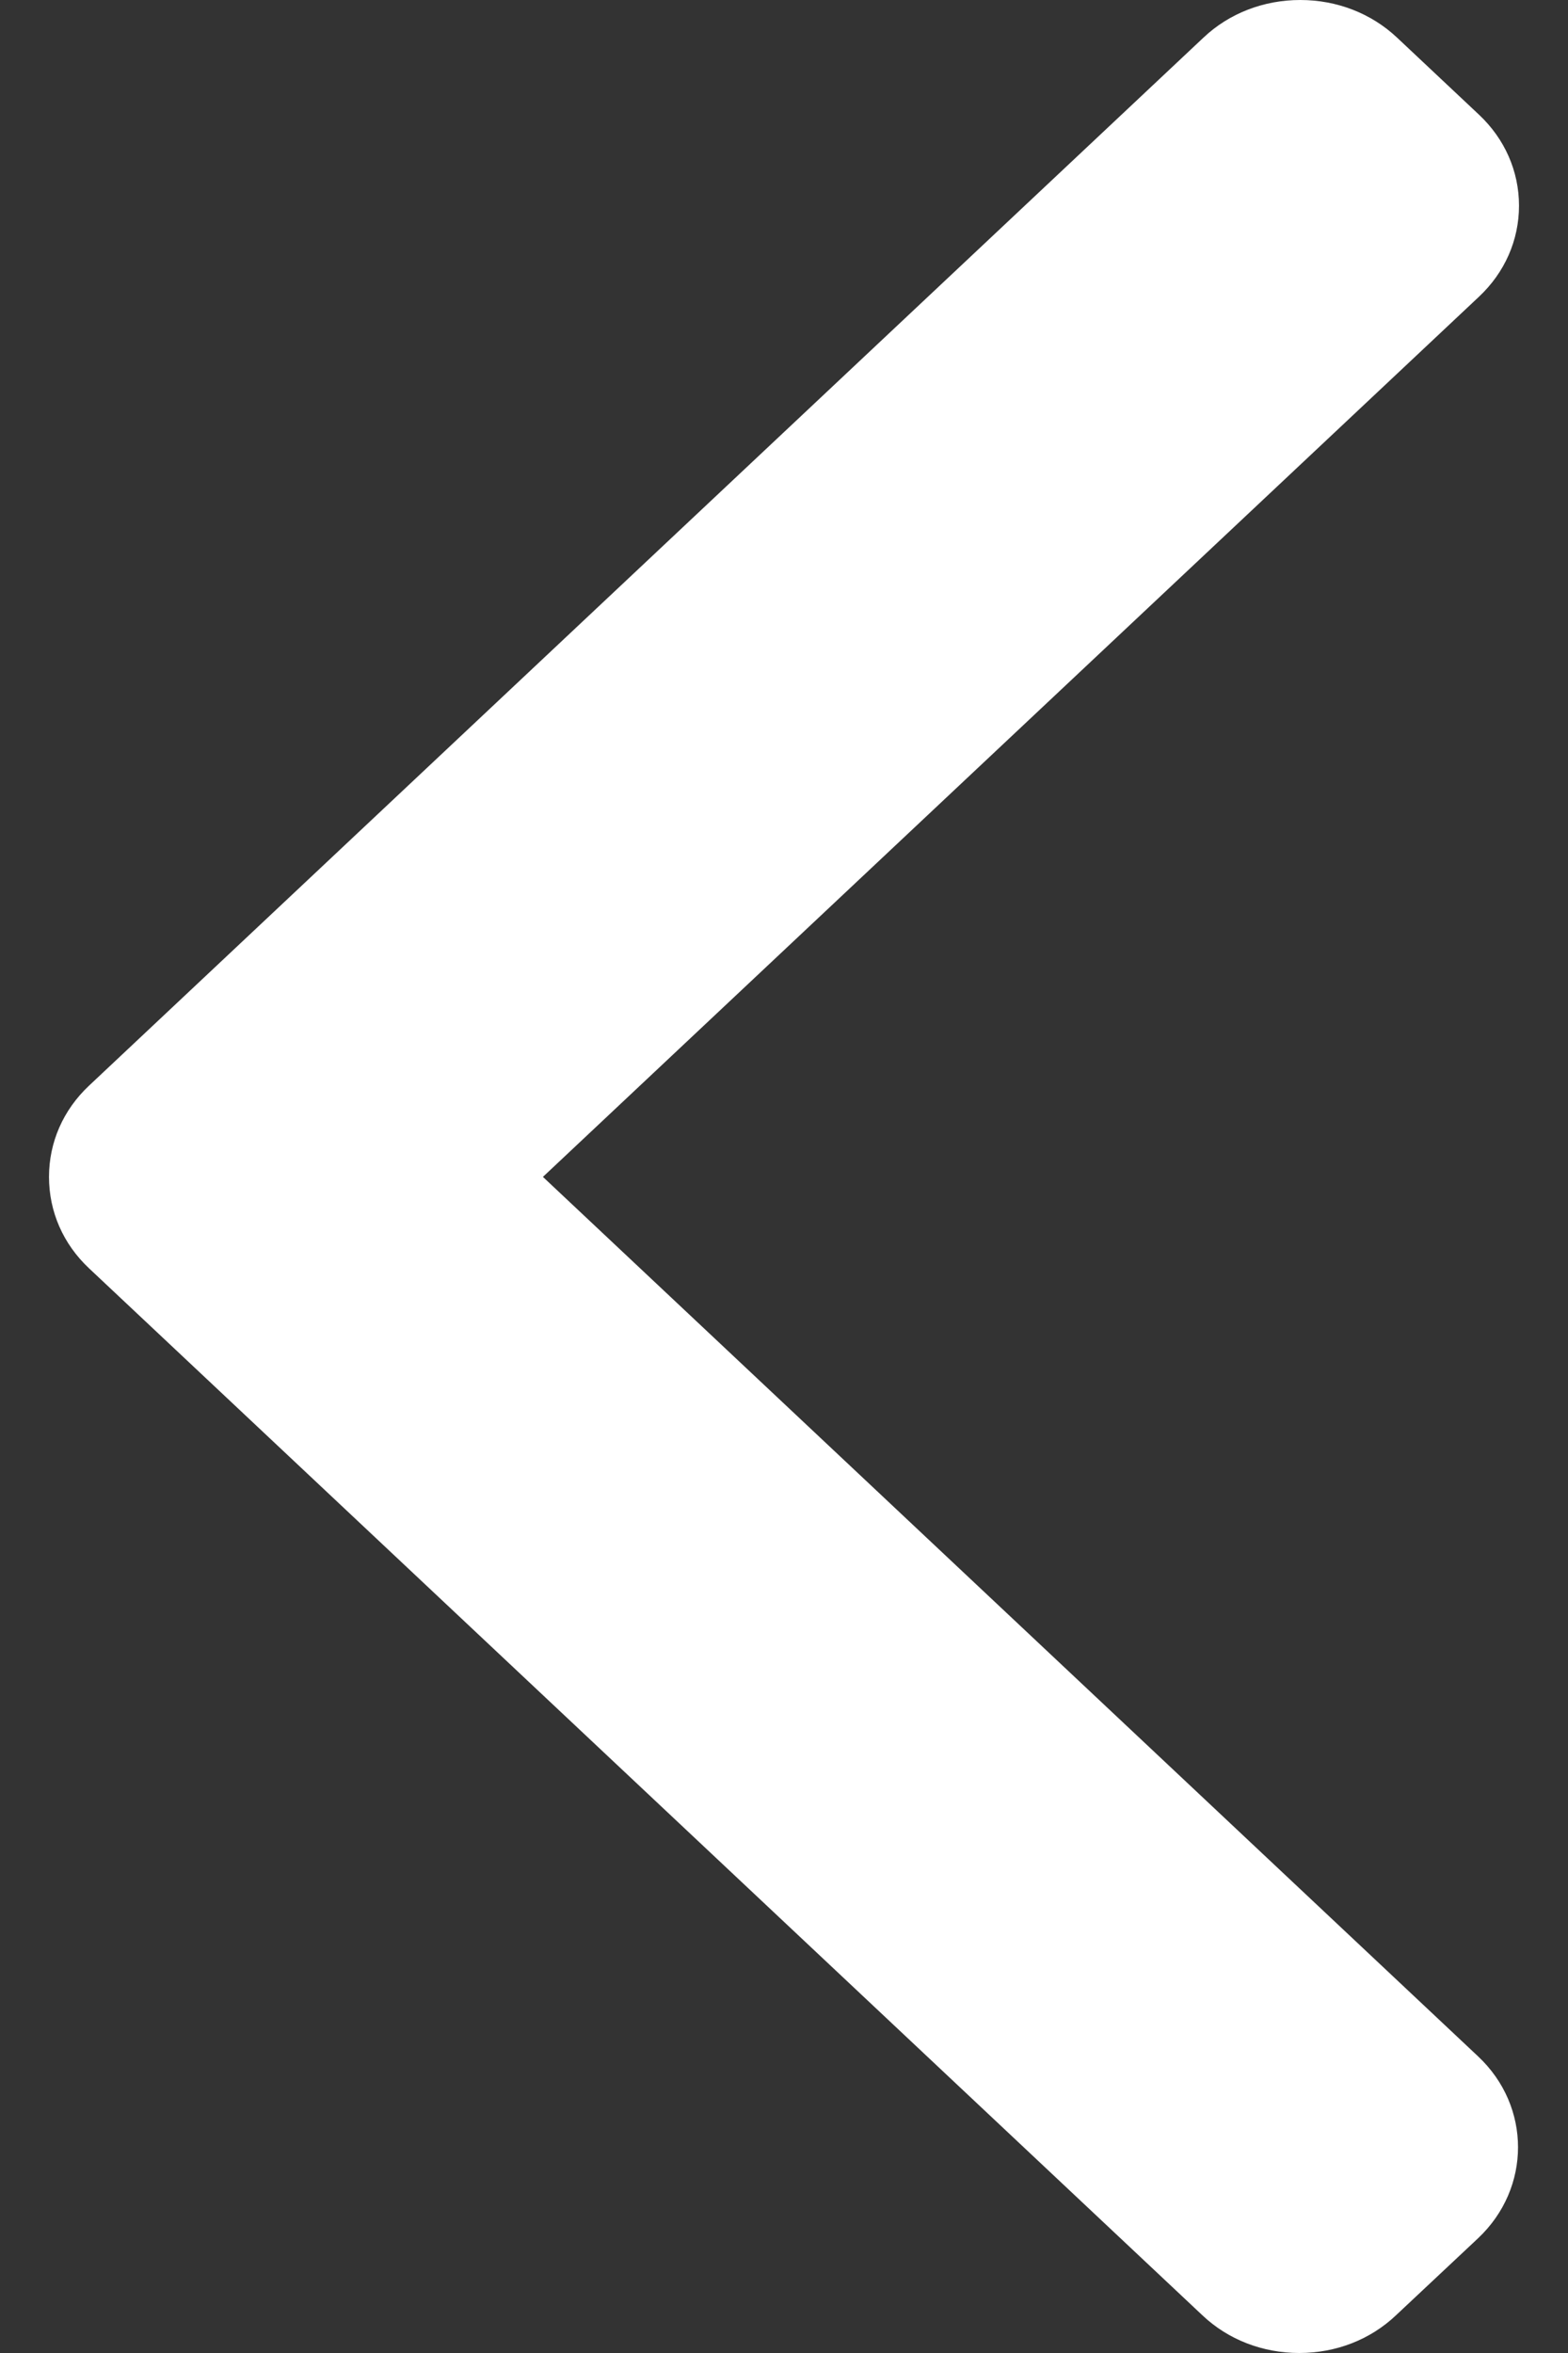 <svg width="8" height="12" viewBox="0 0 8 12" fill="none" xmlns="http://www.w3.org/2000/svg">
<rect x="0" y="0" width="8" height="12" fill="#333333" stroke="none"/>
<path d="M0.454 6.468L6.135 11.808C6.266 11.932 6.442 12 6.629 12C6.816 12 6.991 11.932 7.122 11.808L7.541 11.415C7.813 11.159 7.813 10.742 7.541 10.487L2.77 6.002L7.546 1.513C7.677 1.39 7.75 1.225 7.75 1.049C7.75 0.873 7.677 0.708 7.546 0.585L7.128 0.192C6.996 0.068 6.821 0 6.634 0C6.447 0 6.271 0.068 6.14 0.192L0.454 5.537C0.322 5.661 0.25 5.826 0.25 6.002C0.25 6.179 0.322 6.344 0.454 6.468Z" fill="white"/>
</svg>
